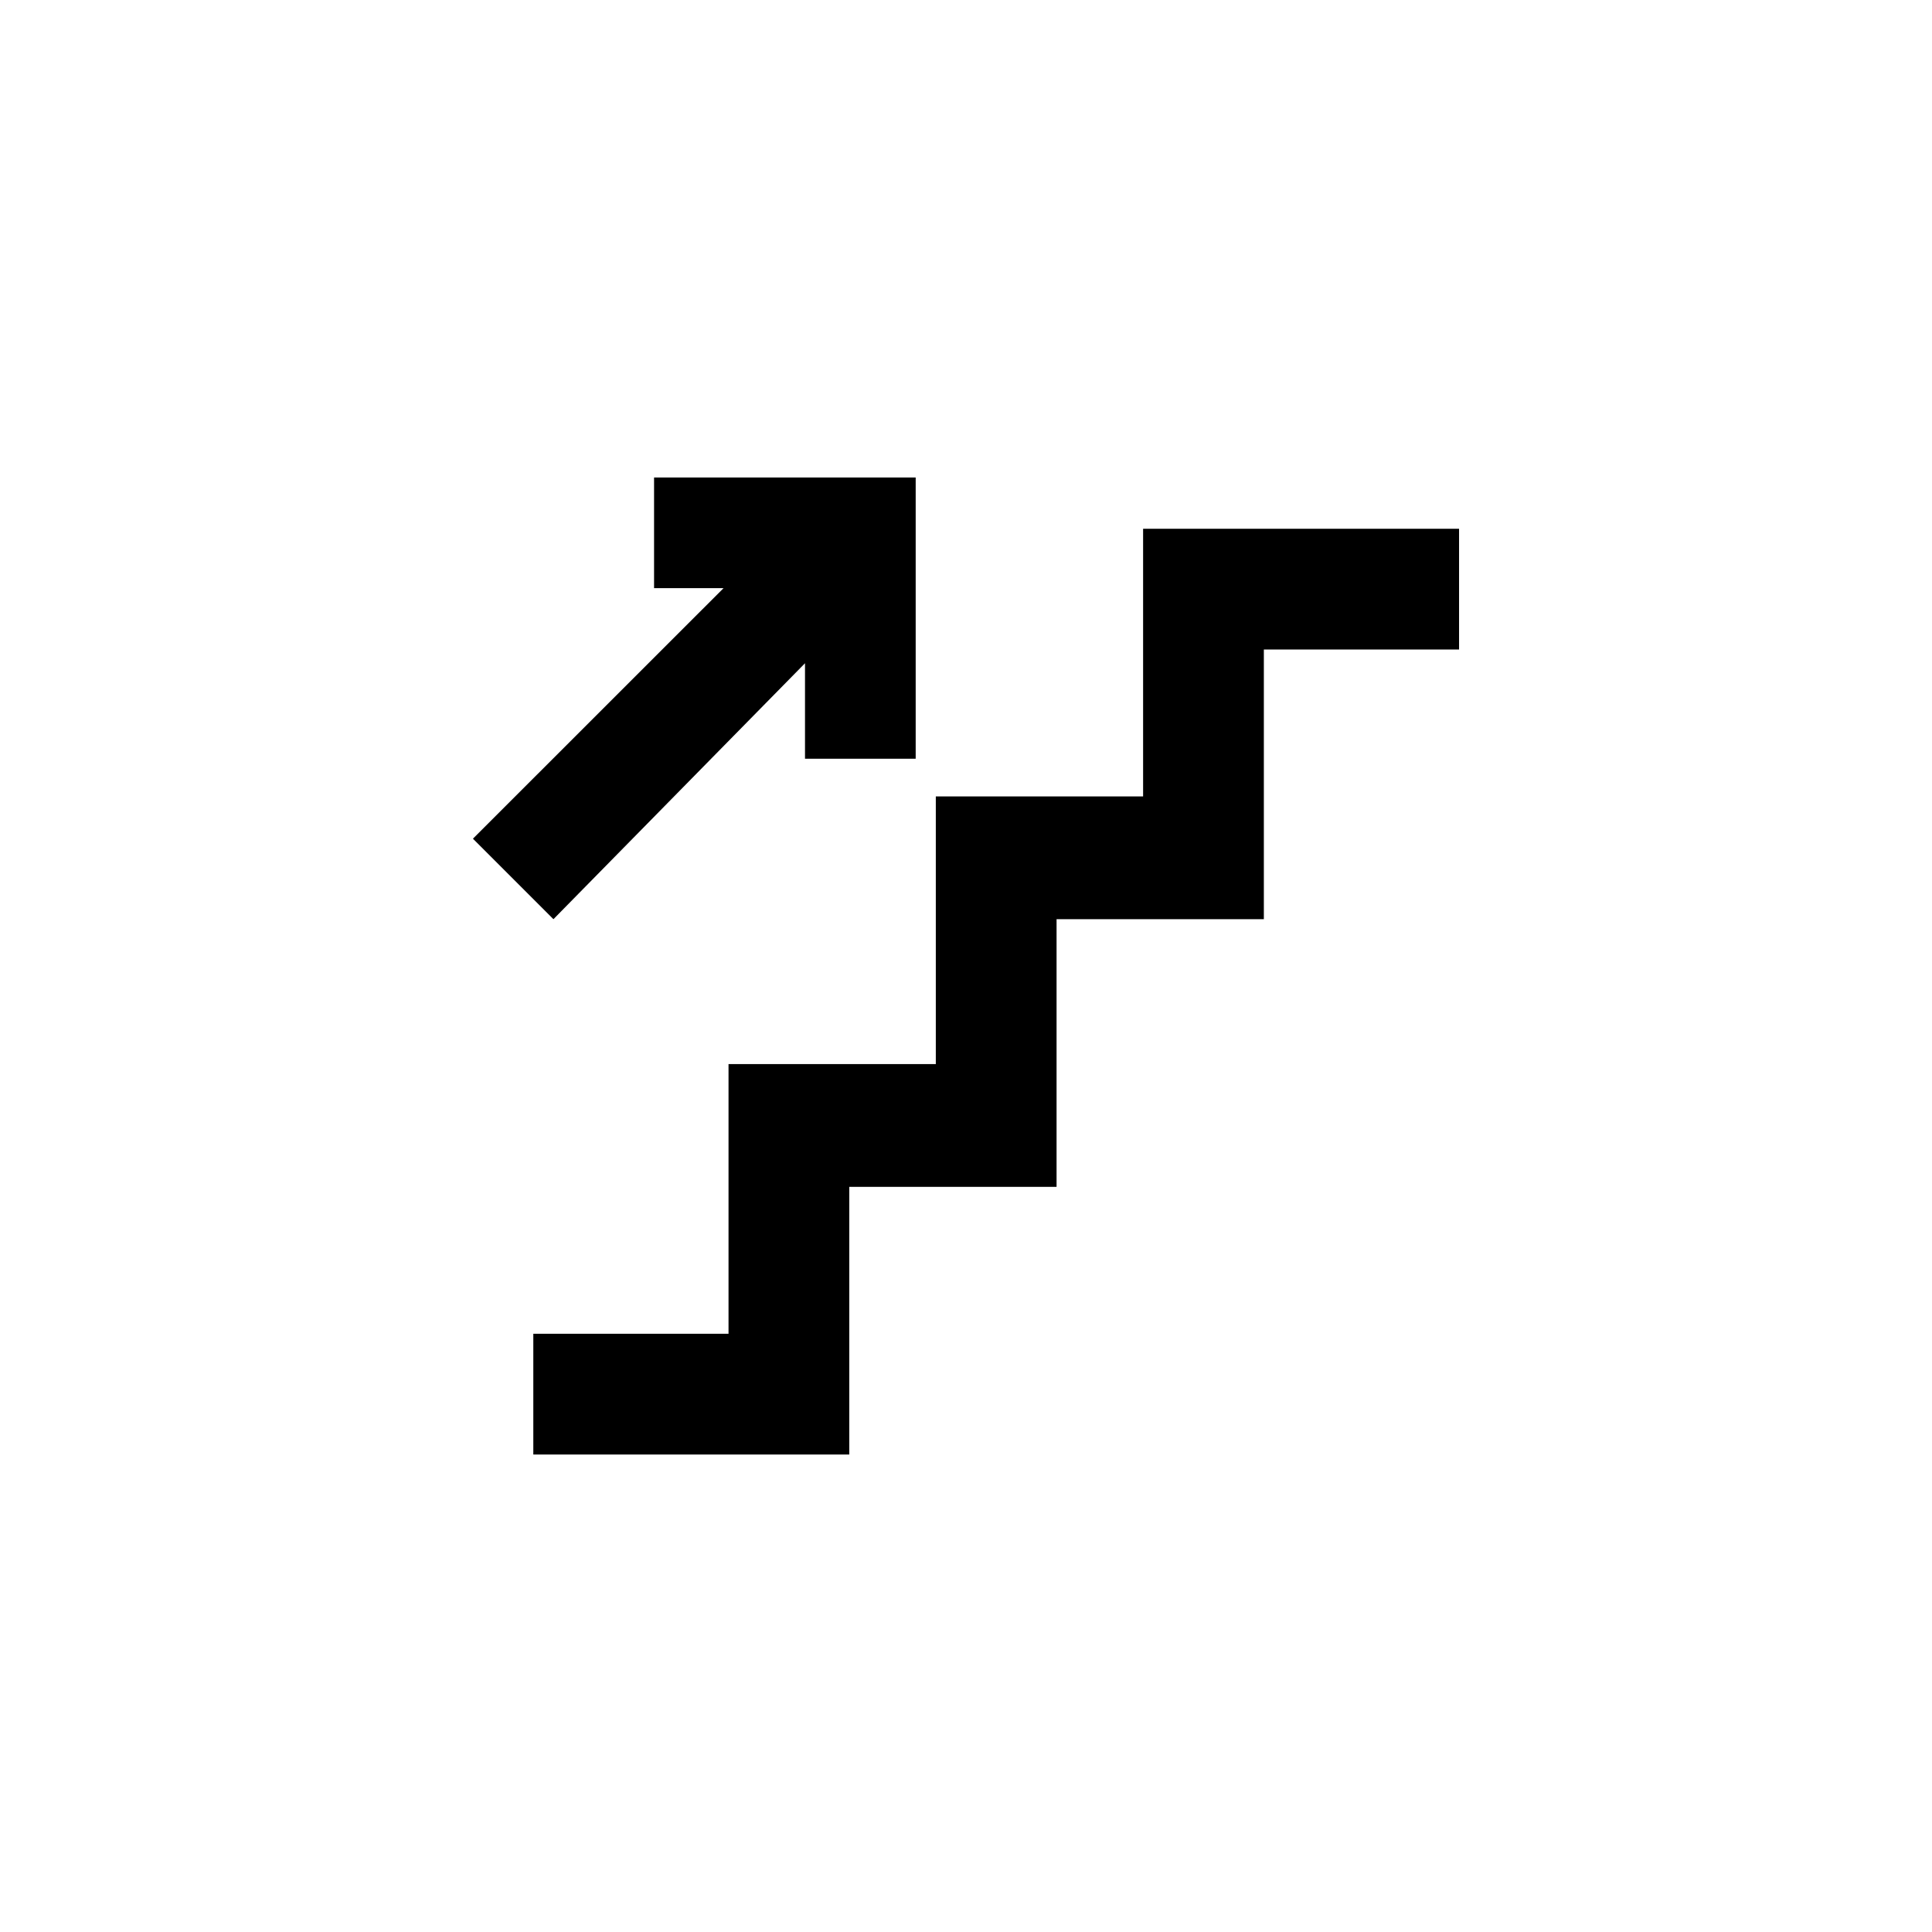 <?xml version="1.0" encoding="UTF-8" standalone="no"?>
<!-- Generator: Gravit.io -->
<svg xmlns="http://www.w3.org/2000/svg" xmlns:xlink="http://www.w3.org/1999/xlink" style="isolation:isolate" viewBox="0 0 48 48" width="48pt" height="48pt"><defs><clipPath id="_clipPath_kL5OrpUMfR5MaUZMVr1UpU2C0HErOQKa"><rect width="48" height="48"/></clipPath></defs><g clip-path="url(#_clipPath_kL5OrpUMfR5MaUZMVr1UpU2C0HErOQKa)"><g><path d=" M 13.25 36.137 L 21.1 36.137 L 21.1 29.487 L 26.25 29.487 L 26.25 22.837 L 31.4 22.837 L 31.4 16.137 L 36.25 16.137 L 36.25 13.137 L 28.4 13.137 L 28.4 19.787 L 23.25 19.787 L 23.25 26.437 L 18.1 26.437 L 18.1 33.137 L 13.25 33.137 L 13.25 36.137 Z " fill="rgb(0,0,0)"/><path d=" M 17.976 14.613 L 11.75 20.837 L 13.75 22.837 L 20 16.478 L 20 18.85 L 22.75 18.85 L 22.75 11.863 L 16.25 11.863 L 16.25 14.613 L 17.976 14.613 Z " fill="rgb(0,0,0)"/></g></g></svg>